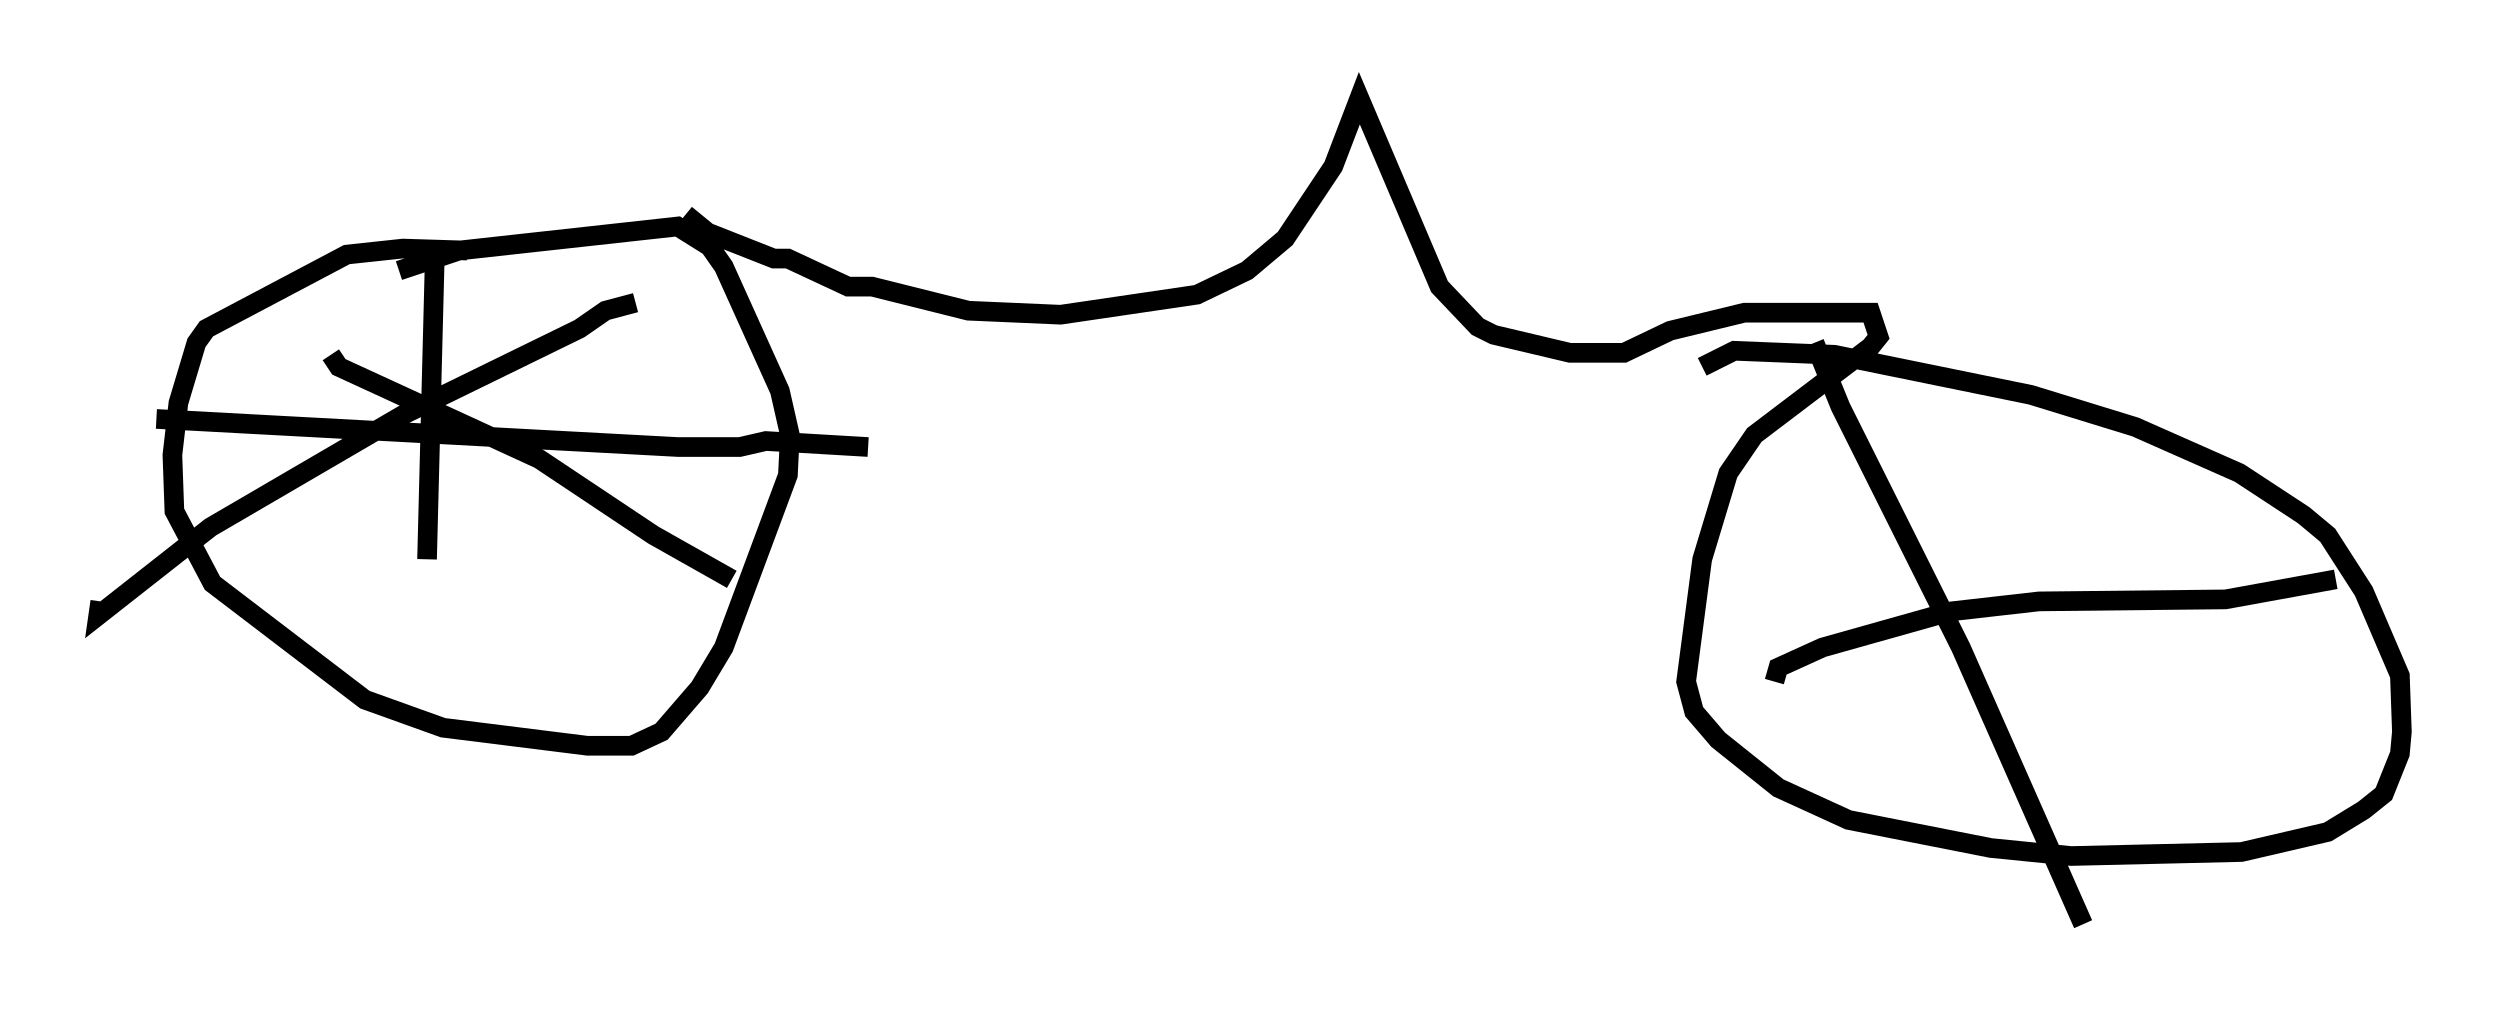 <?xml version="1.0" encoding="utf-8" ?>
<svg baseProfile="full" height="52.059" version="1.1" width="127.295" xmlns="http://www.w3.org/2000/svg" xmlns:ev="http://www.w3.org/2001/xml-events" xmlns:xlink="http://www.w3.org/1999/xlink"><defs /><rect fill="white" height="52.059" width="127.295" x="0" y="0" /><path d="M26.336, 13.779 m-2.552, -1.021 l-3.267, -0.102 -2.858, 0.306 l-7.146, 3.777 -0.51, 0.715 l-0.919, 3.063 -0.306, 2.654 l0.102, 2.858 1.94, 3.675 l7.758, 5.921 3.981, 1.429 l7.35, 0.919 2.246, 0.0 l1.531, -0.715 1.94, -2.246 l1.225, -2.042 3.267, -8.779 l0.102, -2.042 -0.51, -2.246 l-2.858, -6.329 -0.715, -1.021 l-1.633, -1.021 -11.127, 1.225 l-3.063, 1.021 m1.838, -1.225 l-0.408, 15.925 m-13.781, -7.146 l26.542, 1.429 3.165, 0.0 l1.327, -0.306 5.206, 0.306 m-11.842, -7.35 l-1.531, 0.408 -1.327, 0.919 l-8.983, 4.39 -9.8, 5.717 l-5.717, 4.492 0.102, -0.715 m11.74, -12.556 l0.408, 0.613 10.208, 4.696 l5.819, 3.879 3.981, 2.246 m-2.348, -18.579 l1.123, 0.919 3.369, 1.327 l0.715, 0.0 3.063, 1.429 l1.225, 0.0 4.9, 1.225 l4.696, 0.204 6.942, -1.021 l2.552, -1.225 1.94, -1.633 l2.45, -3.675 1.327, -3.471 l4.083, 9.596 1.94, 2.042 l0.817, 0.408 3.879, 0.919 l2.756, 0.0 2.348, -1.123 l3.777, -0.919 6.431, 0.0 l0.408, 1.225 -0.408, 0.51 l-5.921, 4.492 -1.327, 1.94 l-1.327, 4.39 -0.817, 6.227 l0.408, 1.531 1.225, 1.429 l3.063, 2.45 3.573, 1.633 l7.248, 1.429 4.083, 0.408 l8.677, -0.204 4.39, -1.021 l1.838, -1.123 1.021, -0.817 l0.817, -2.042 0.102, -1.123 l-0.102, -2.858 -1.838, -4.288 l-1.838, -2.858 -1.225, -1.021 l-3.267, -2.144 -5.308, -2.348 l-5.308, -1.633 -10.004, -2.042 l-5.104, -0.204 -1.633, 0.817 m5.717, -1.225 l1.327, 3.267 6.125, 12.25 l6.227, 14.088 m-15.721, -12.352 l0.204, -0.715 2.246, -1.021 l6.533, -1.838 4.492, -0.51 l9.494, -0.102 5.615, -1.021 " fill="none" stroke="black" stroke-width="1" /></svg>